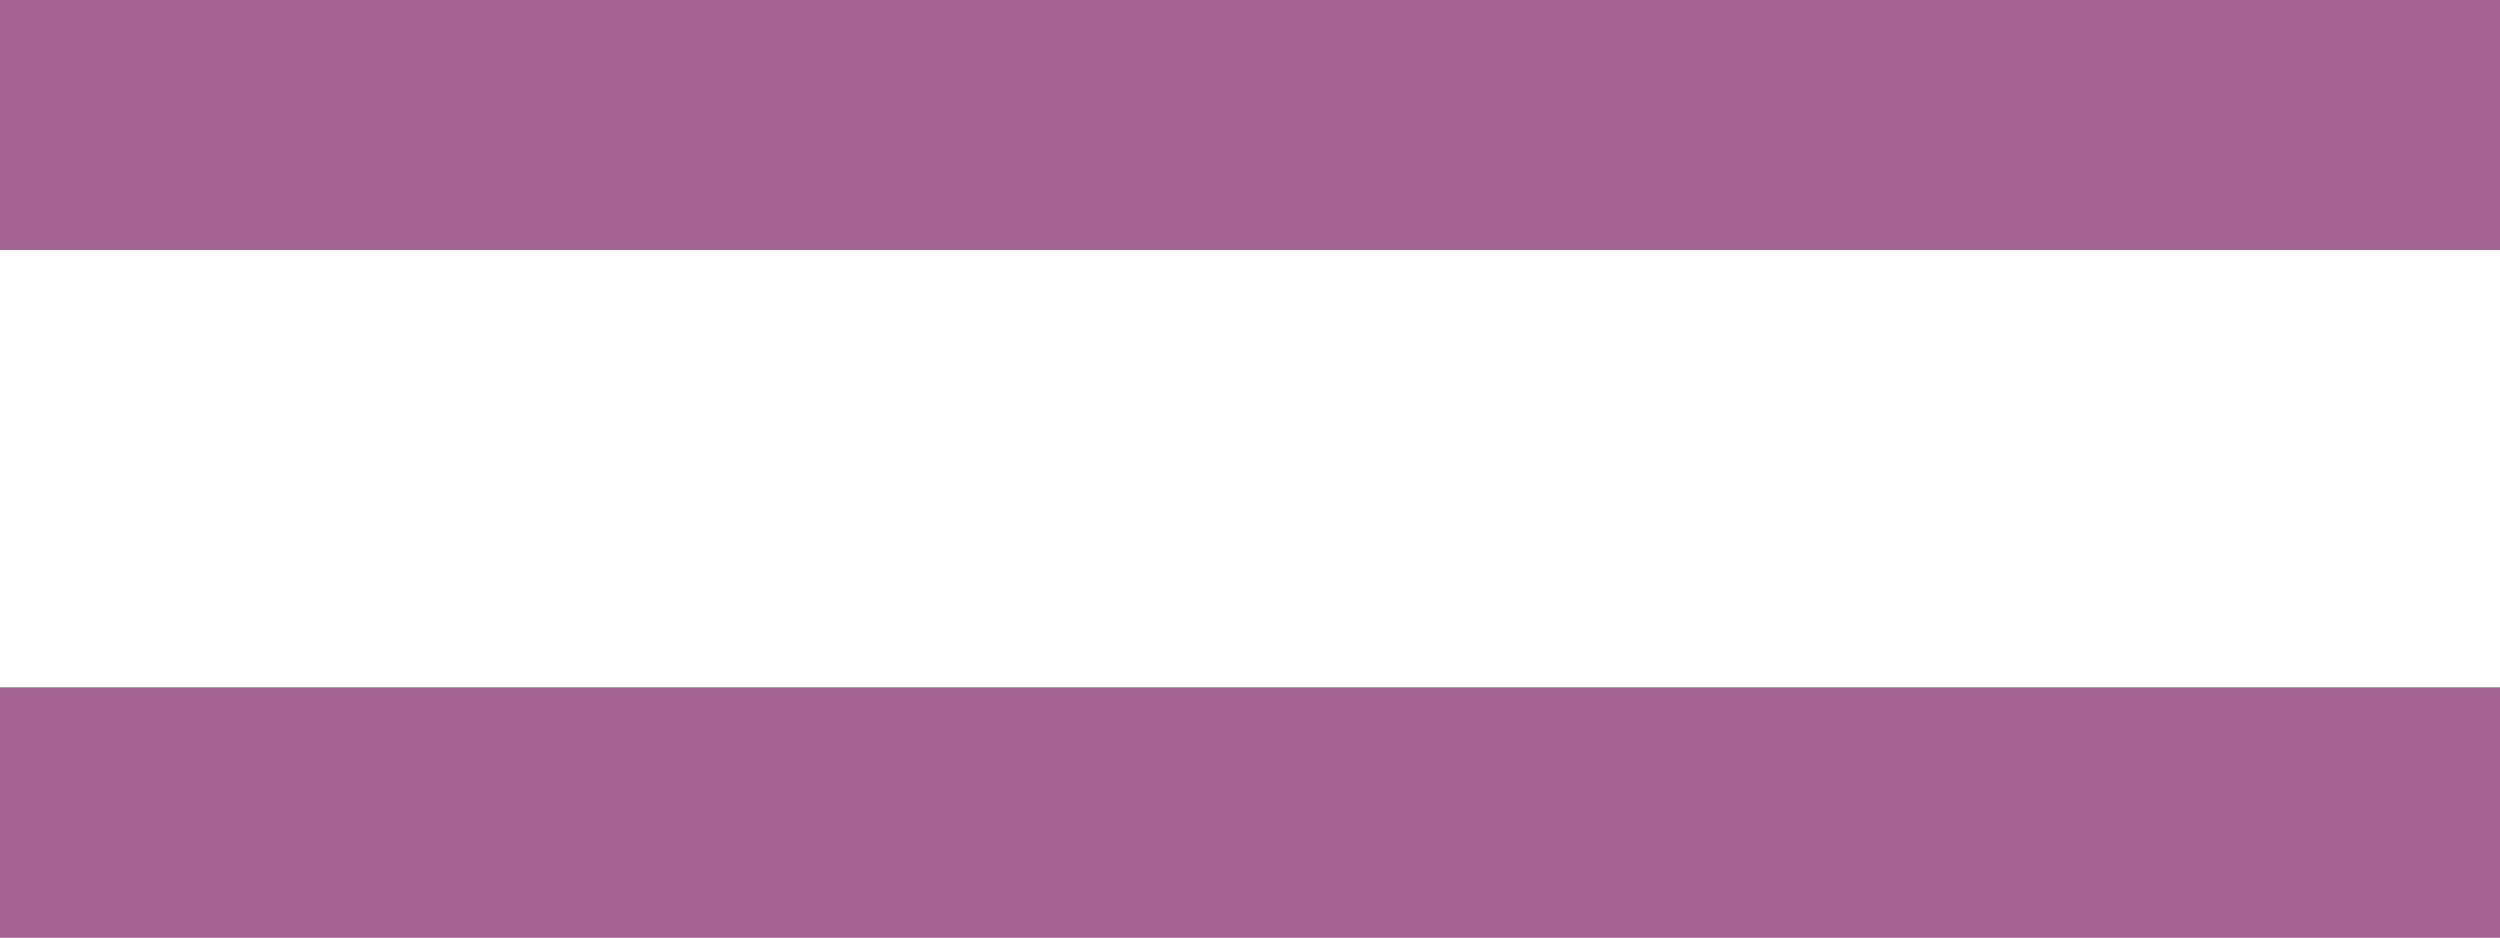 <svg width="80" height="30" viewBox="0 0 80 30" fill="none" xmlns="http://www.w3.org/2000/svg">
<line y1="4" x2="80" y2="4" stroke="#A56492" stroke-width="8"/>
<line y1="4" x2="80" y2="4" stroke="#A56492" stroke-width="8"/>
<line y1="26" x2="80" y2="26" stroke="#A56492" stroke-width="8"/>
<line y1="26" x2="80" y2="26" stroke="#A56492" stroke-width="8"/>
</svg>
